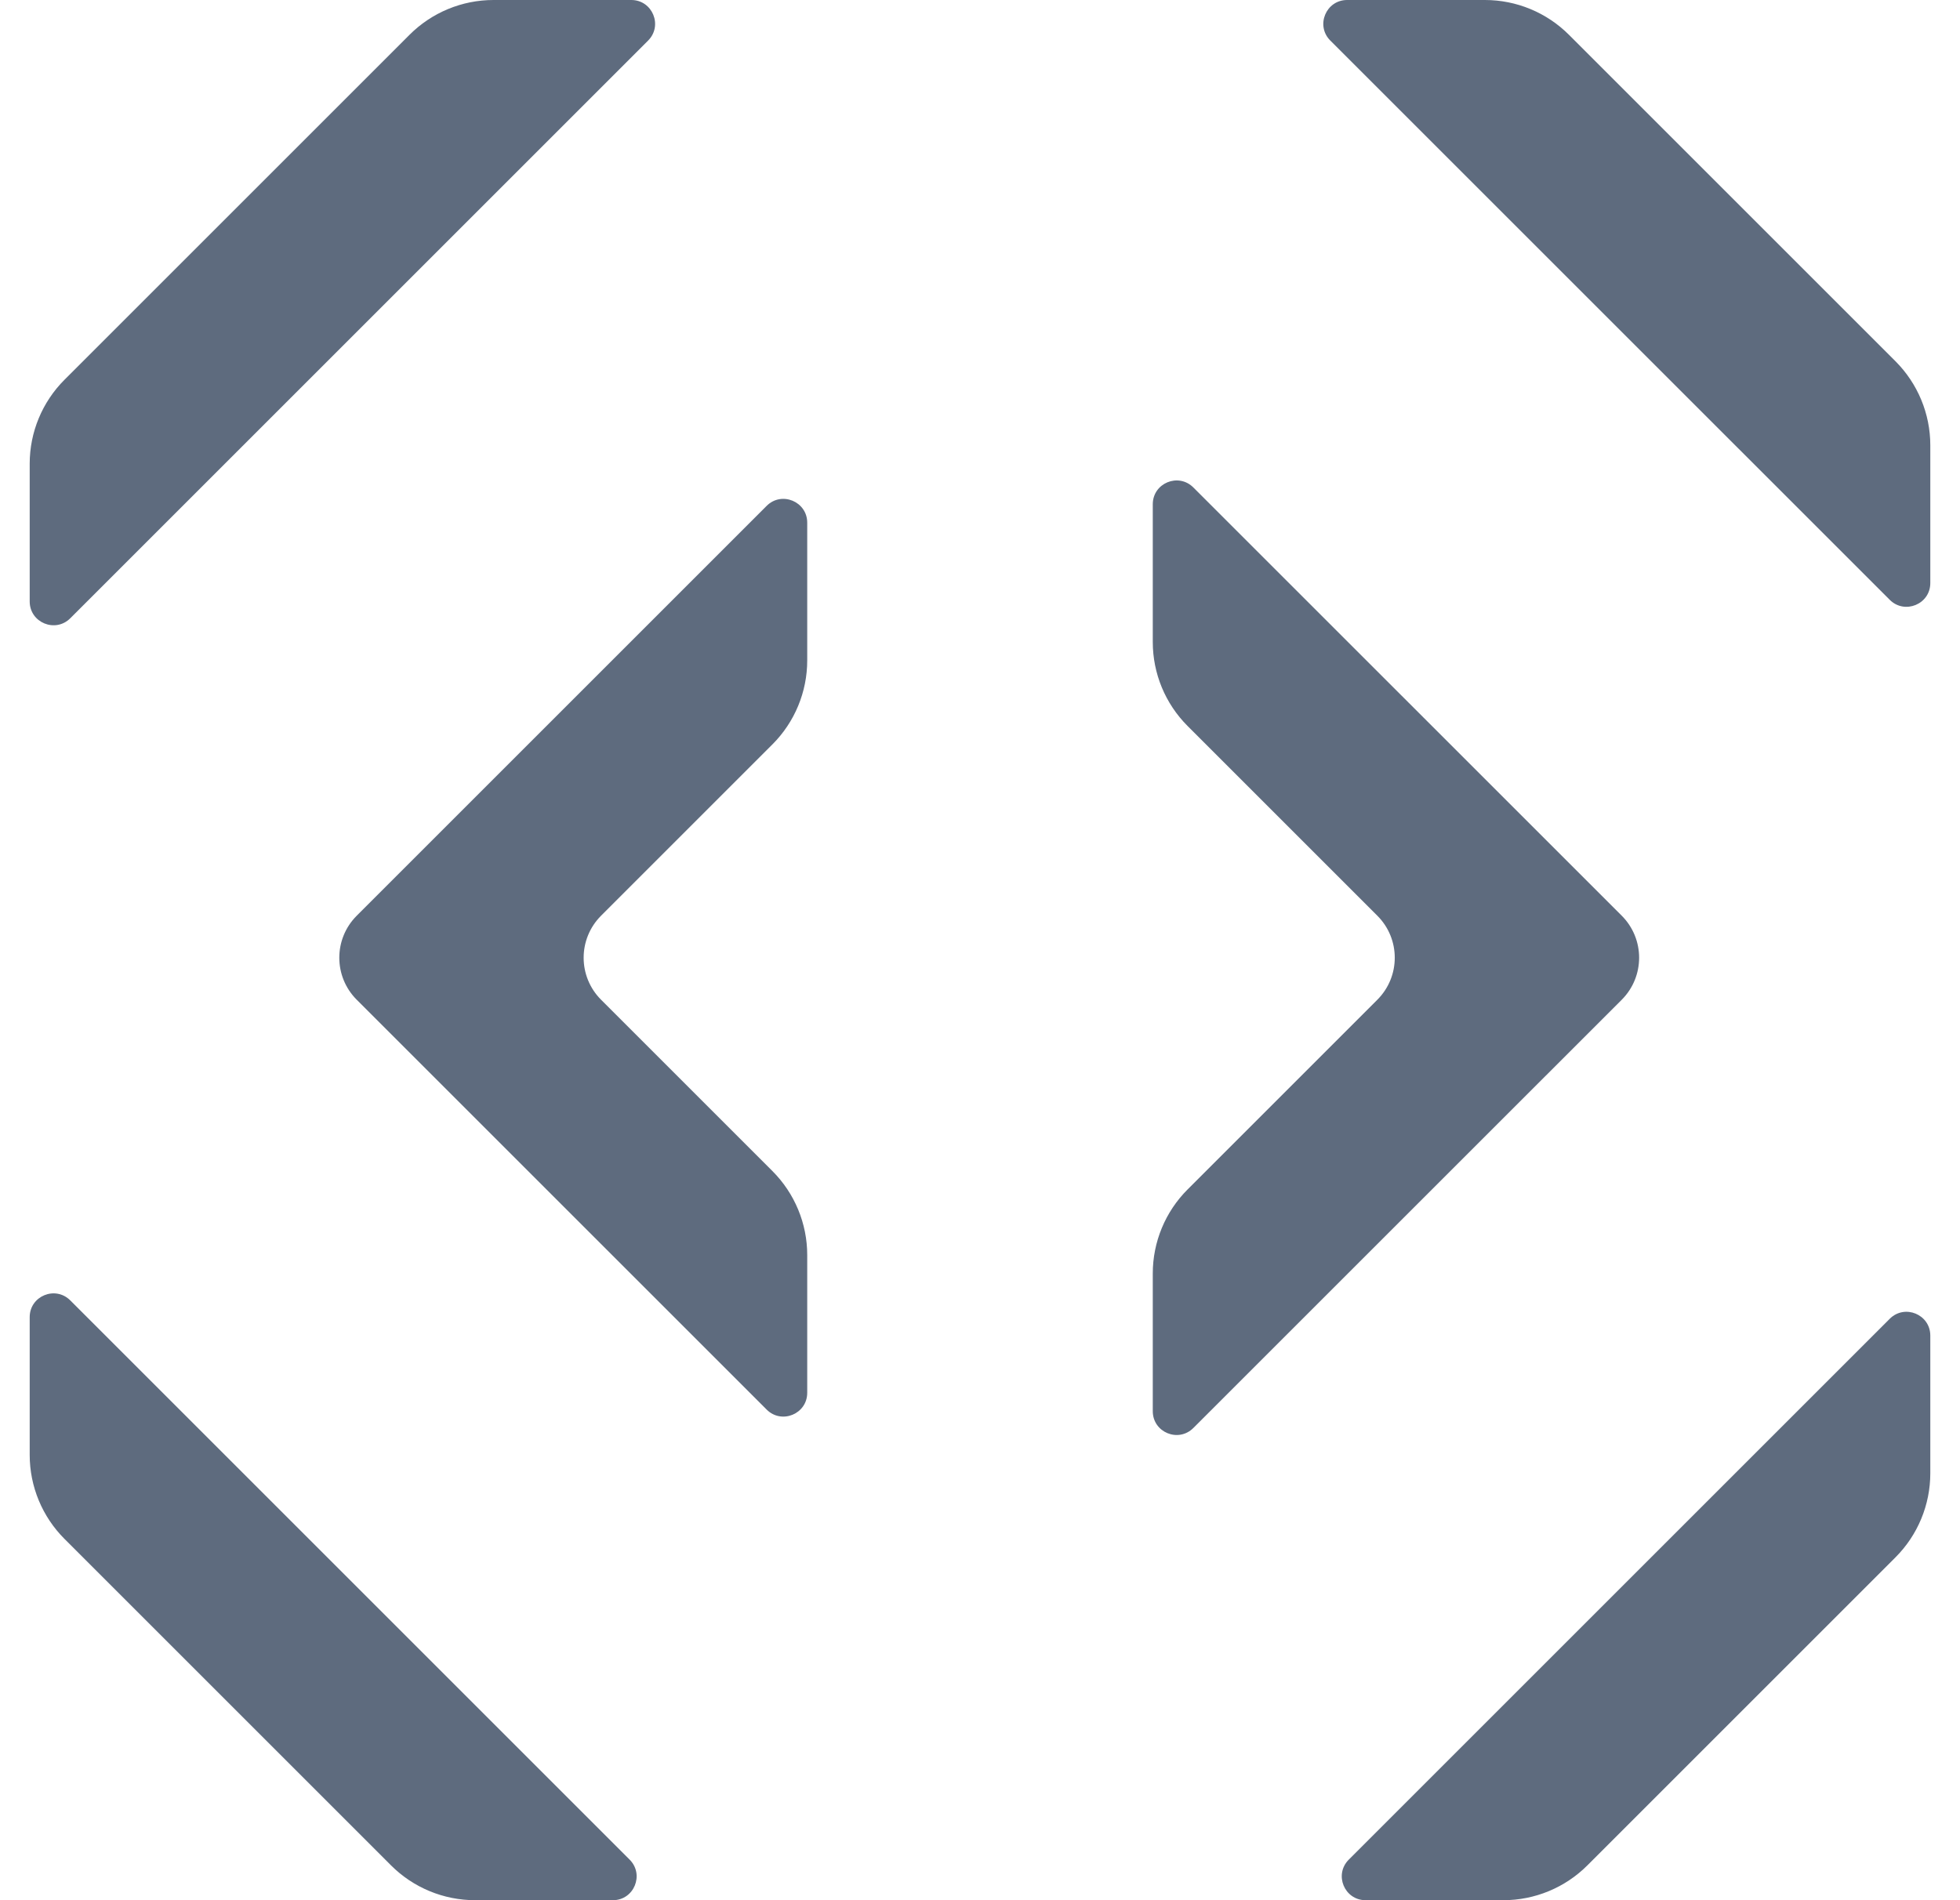 <svg width="33" height="32" viewBox="0 0 33 32" fill="none" xmlns="http://www.w3.org/2000/svg">
<path d="M6.895 0.586C7.27 0.211 7.778 0 8.309 0H10.629C10.985 0 11.164 0.431 10.912 0.683L1.183 10.412C0.931 10.664 0.5 10.485 0.5 10.129L0.5 7.809C0.5 7.278 0.711 6.77 1.086 6.395L6.895 0.586Z" fill="#5E6B7E"/>
<path d="M1.086 25.916C0.711 25.541 0.5 25.032 0.5 24.501L0.5 22.181C0.5 21.825 0.931 21.647 1.183 21.899L10.601 31.317C10.853 31.569 10.675 32 10.319 32H7.999C7.468 32 6.959 31.789 6.584 31.414L1.086 25.916Z" fill="#5E6B7E"/>
<path d="M26.726 31.414C26.351 31.789 25.842 32 25.311 32H22.992C22.635 32 22.457 31.569 22.709 31.317L31.817 22.209C32.069 21.957 32.5 22.135 32.5 22.492V24.811C32.5 25.342 32.289 25.851 31.914 26.226L26.726 31.414Z" fill="#5E6B7E"/>
<path d="M32.5 7.499C32.5 6.968 32.289 6.46 31.914 6.084L26.416 0.586C26.041 0.211 25.532 0 25.001 0H22.681C22.325 0 22.146 0.431 22.398 0.683L31.817 10.101C32.069 10.353 32.5 10.175 32.5 9.819V7.499Z" fill="#5E6B7E"/>
<path d="M19.409 23.765C19.409 24.122 19.84 24.3 20.092 24.048L27.305 16.836C27.695 16.445 27.695 15.812 27.305 15.421L20.092 8.209C19.84 7.957 19.409 8.135 19.409 8.492L19.409 10.812C19.409 11.342 19.62 11.851 19.995 12.226L23.19 15.421C23.581 15.812 23.581 16.445 23.19 16.836L19.995 20.031C19.62 20.406 19.409 20.915 19.409 21.445L19.409 23.765Z" fill="#5E6B7E"/>
<path d="M13.591 11.122C13.591 11.652 13.38 12.161 13.005 12.536L10.12 15.421C9.729 15.812 9.729 16.445 10.12 16.836L13.005 19.721C13.38 20.096 13.591 20.605 13.591 21.135L13.591 23.455C13.591 23.812 13.16 23.99 12.908 23.738L6.006 16.836C5.615 16.445 5.615 15.812 6.006 15.421L12.908 8.519C13.16 8.267 13.591 8.446 13.591 8.802L13.591 11.122Z" fill="#5E6B7E"/>
</svg>
